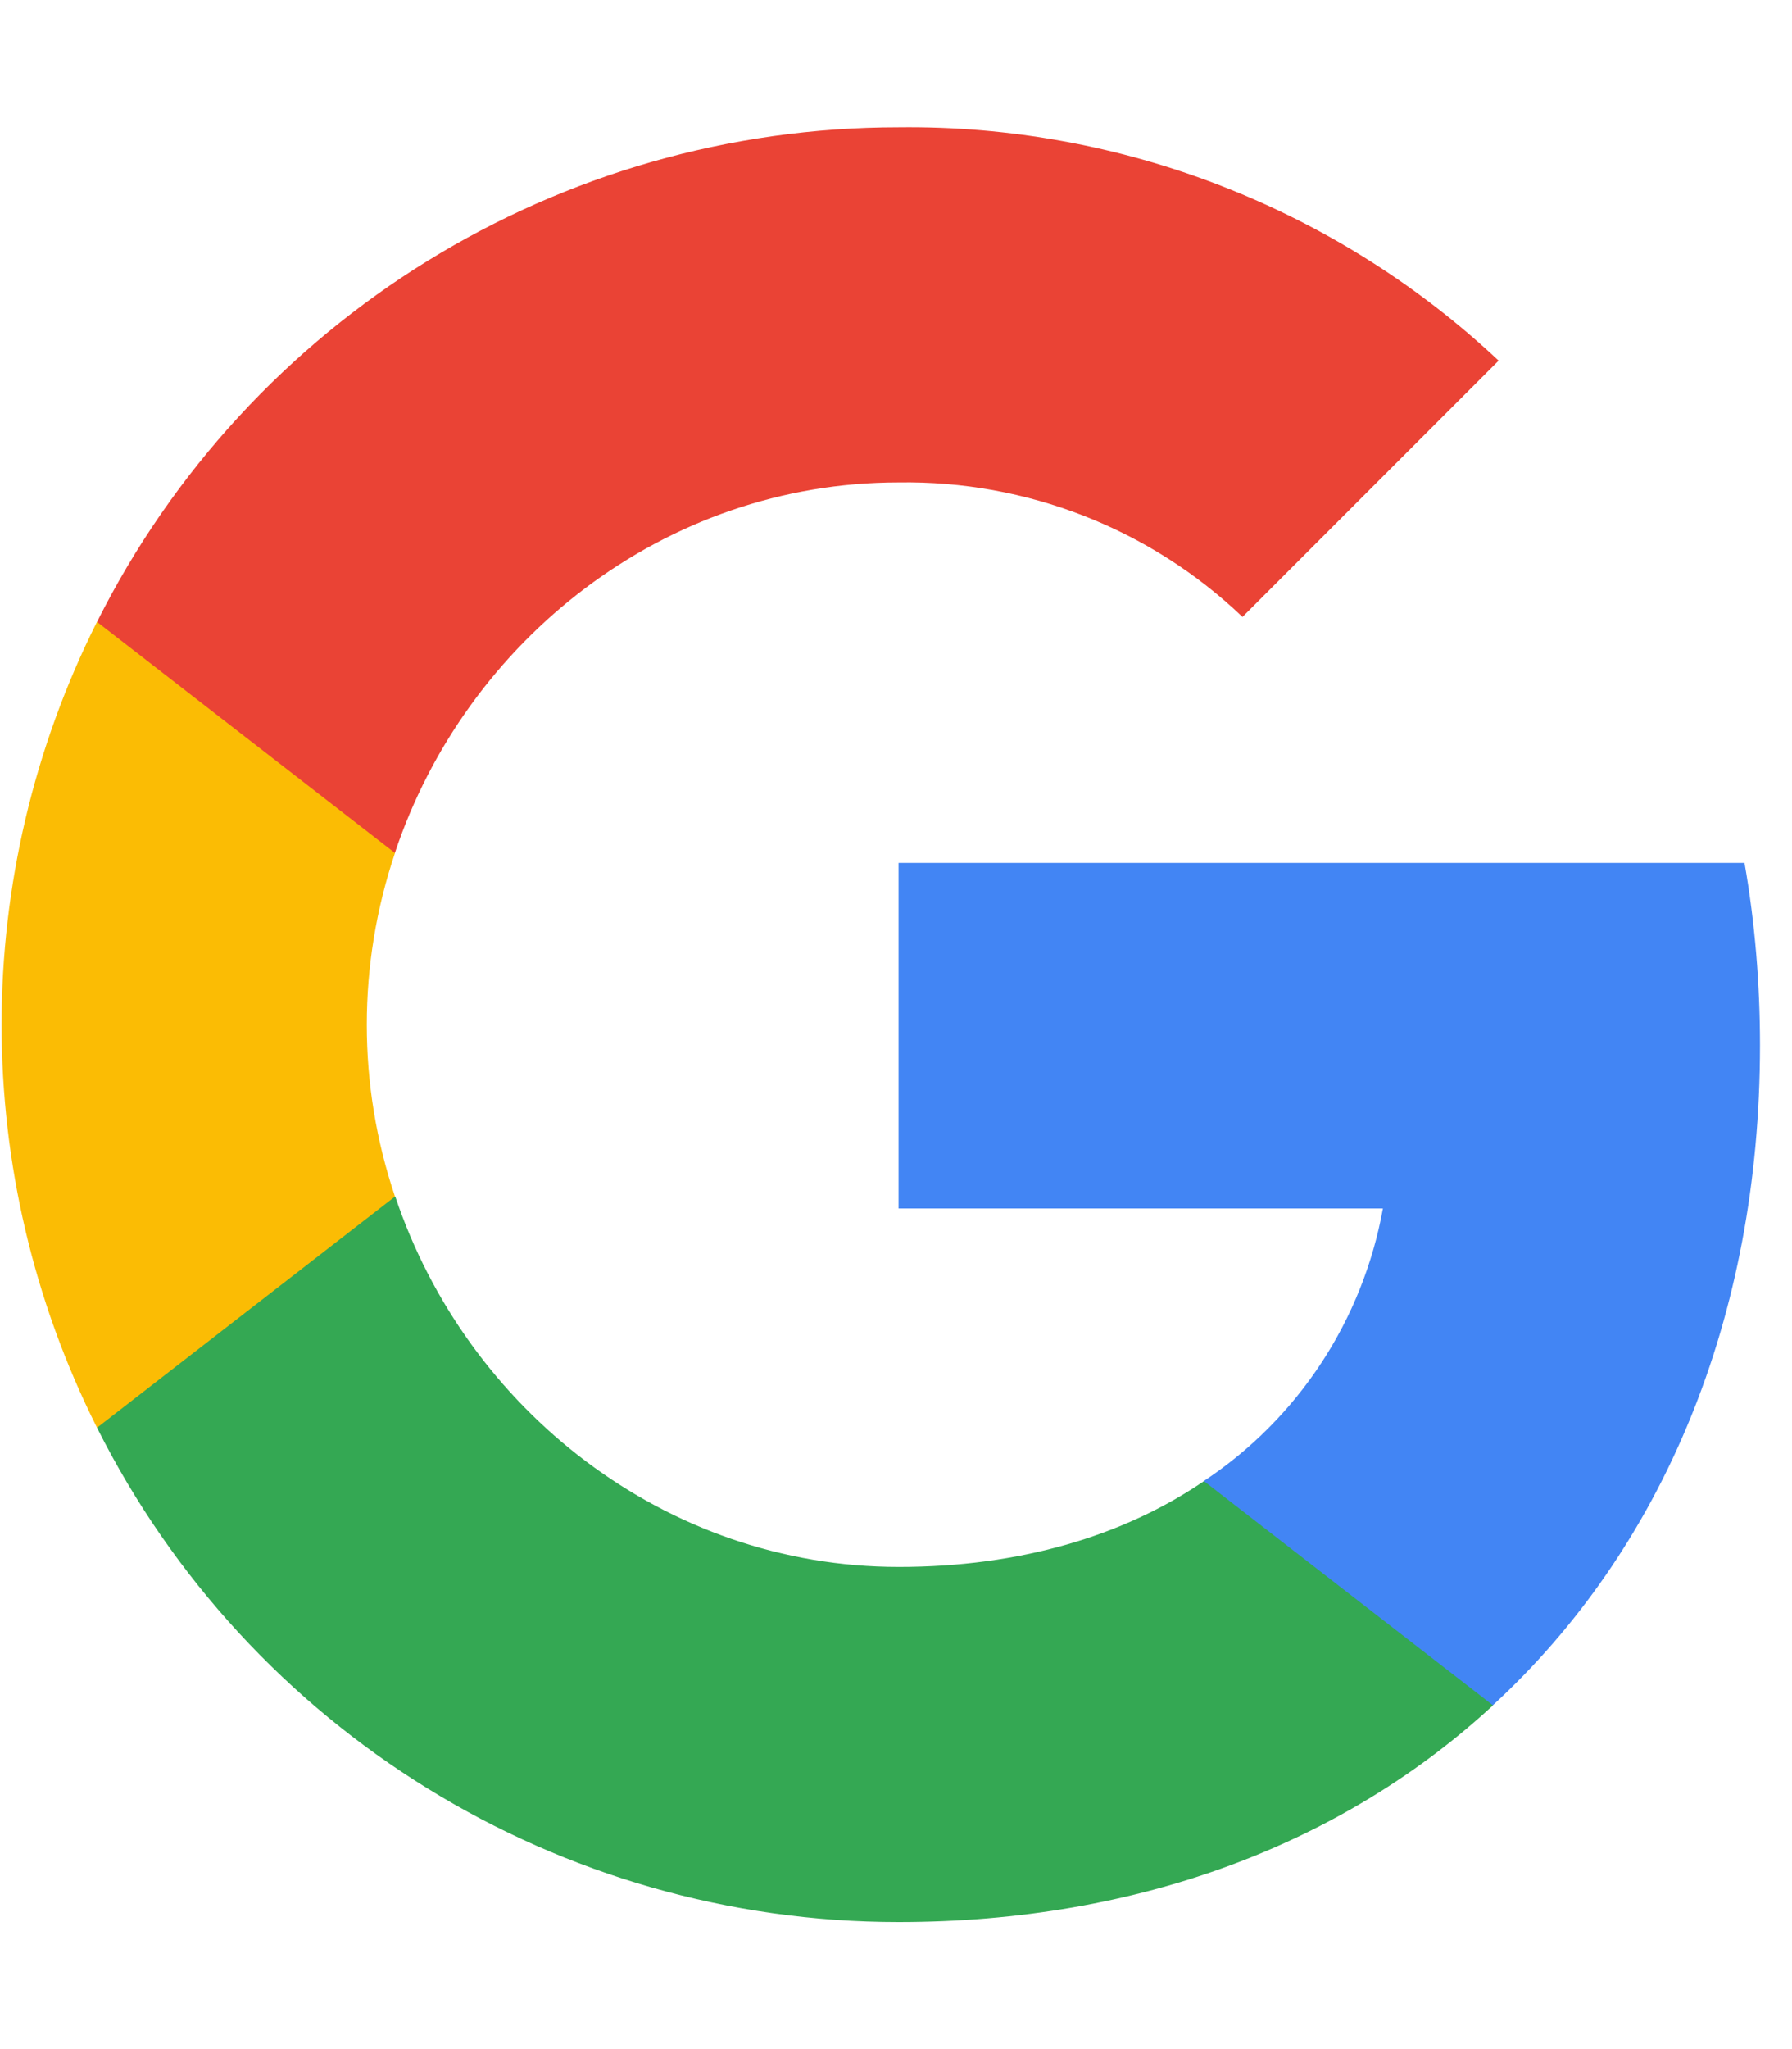 <svg width="14" height="16" viewBox="0 0 14 16" fill="none" xmlns="http://www.w3.org/2000/svg">
<path d="M13.75 8.162C13.75 7.685 13.711 7.206 13.629 6.738H7.02V9.436H10.804C10.647 10.306 10.143 11.076 9.404 11.565V13.316H11.662C12.988 12.096 13.75 10.293 13.75 8.162Z" fill="#4285F4"/>
<path d="M7.019 15.008C8.909 15.008 10.503 14.387 11.664 13.316L9.406 11.565C8.778 11.993 7.967 12.235 7.022 12.235C5.194 12.235 3.644 11.001 3.088 9.343H0.758V11.148C1.947 13.514 4.37 15.008 7.019 15.008V15.008Z" fill="#34A853"/>
<path d="M3.086 9.343C2.792 8.473 2.792 7.531 3.086 6.66V4.855H0.758C-0.236 6.835 -0.236 9.168 0.758 11.148L3.086 9.343V9.343Z" fill="#FBBC04"/>
<path d="M7.019 3.767C8.018 3.751 8.984 4.127 9.707 4.817L11.708 2.816C10.441 1.627 8.76 0.973 7.019 0.994C4.37 0.994 1.947 2.487 0.758 4.856L3.085 6.66C3.639 5 5.191 3.767 7.019 3.767V3.767Z" fill="#EA4335"/>
</svg>
